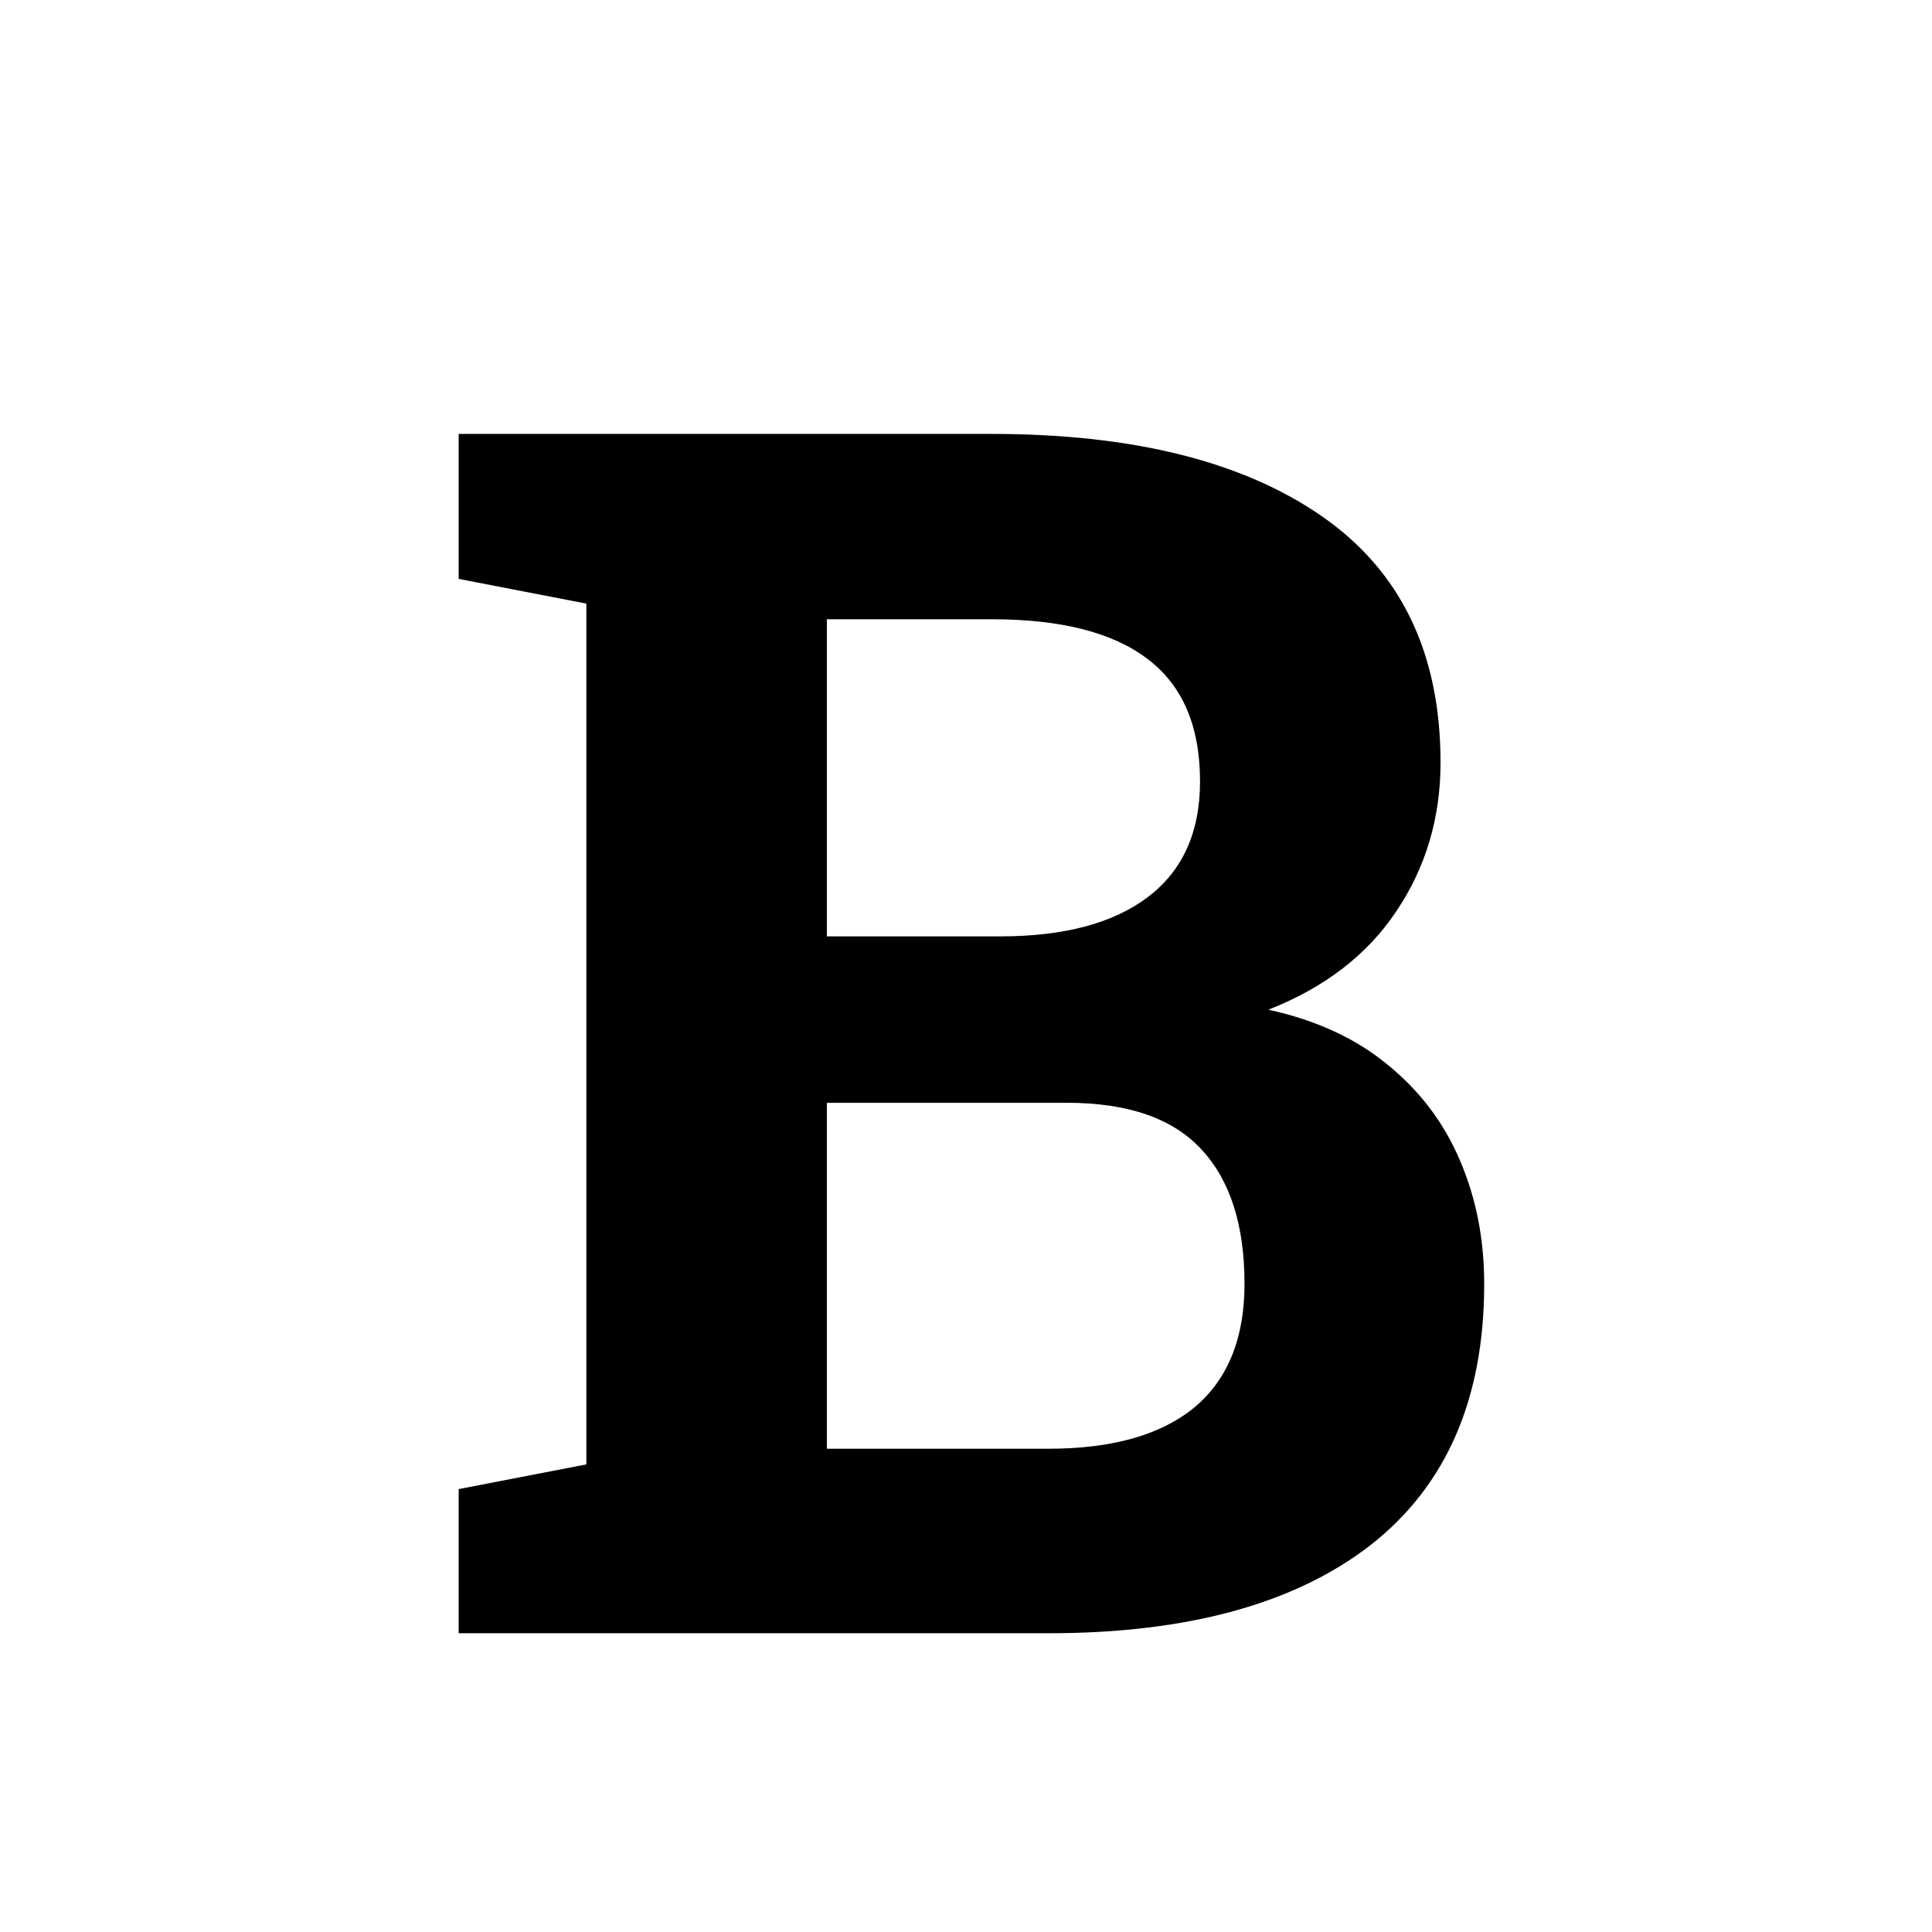 <svg width="82" height="82" viewBox="0 0 82 82" fill="none" xmlns="http://www.w3.org/2000/svg">
<g clip-path="url(#clip0_1_399)">
<path d="M19.468 69.32V63.202L24.887 62.153V25.619L19.468 24.57V18.417H24.887H42.087C48.078 18.417 52.751 19.582 56.107 21.913C59.463 24.244 61.141 27.728 61.141 32.366C61.141 34.72 60.512 36.83 59.253 38.694C58.018 40.536 56.212 41.922 53.834 42.855C55.862 43.297 57.552 44.078 58.904 45.197C60.279 46.316 61.304 47.679 61.98 49.288C62.656 50.872 62.994 52.609 62.994 54.497C62.994 59.368 61.386 63.062 58.17 65.579C54.953 68.073 50.397 69.32 44.5 69.32H19.468ZM35.095 61.489H44.5C47.203 61.489 49.266 60.906 50.688 59.741C52.11 58.552 52.821 56.804 52.821 54.497C52.821 52.003 52.215 50.103 51.003 48.798C49.791 47.469 47.879 46.805 45.269 46.805H35.095V61.489ZM35.095 39.743H42.437C45.164 39.743 47.262 39.184 48.73 38.065C50.199 36.946 50.933 35.315 50.933 33.17C50.933 30.816 50.187 29.08 48.695 27.961C47.227 26.843 45.024 26.283 42.087 26.283H35.095V39.743Z" fill="black"/>
</g>
<defs>
<clipPath id="clip0_1_399">
<rect width="81" height="81" fill="white" transform="translate(0.5 0.5)"/>
</clipPath>
</defs>
</svg>
